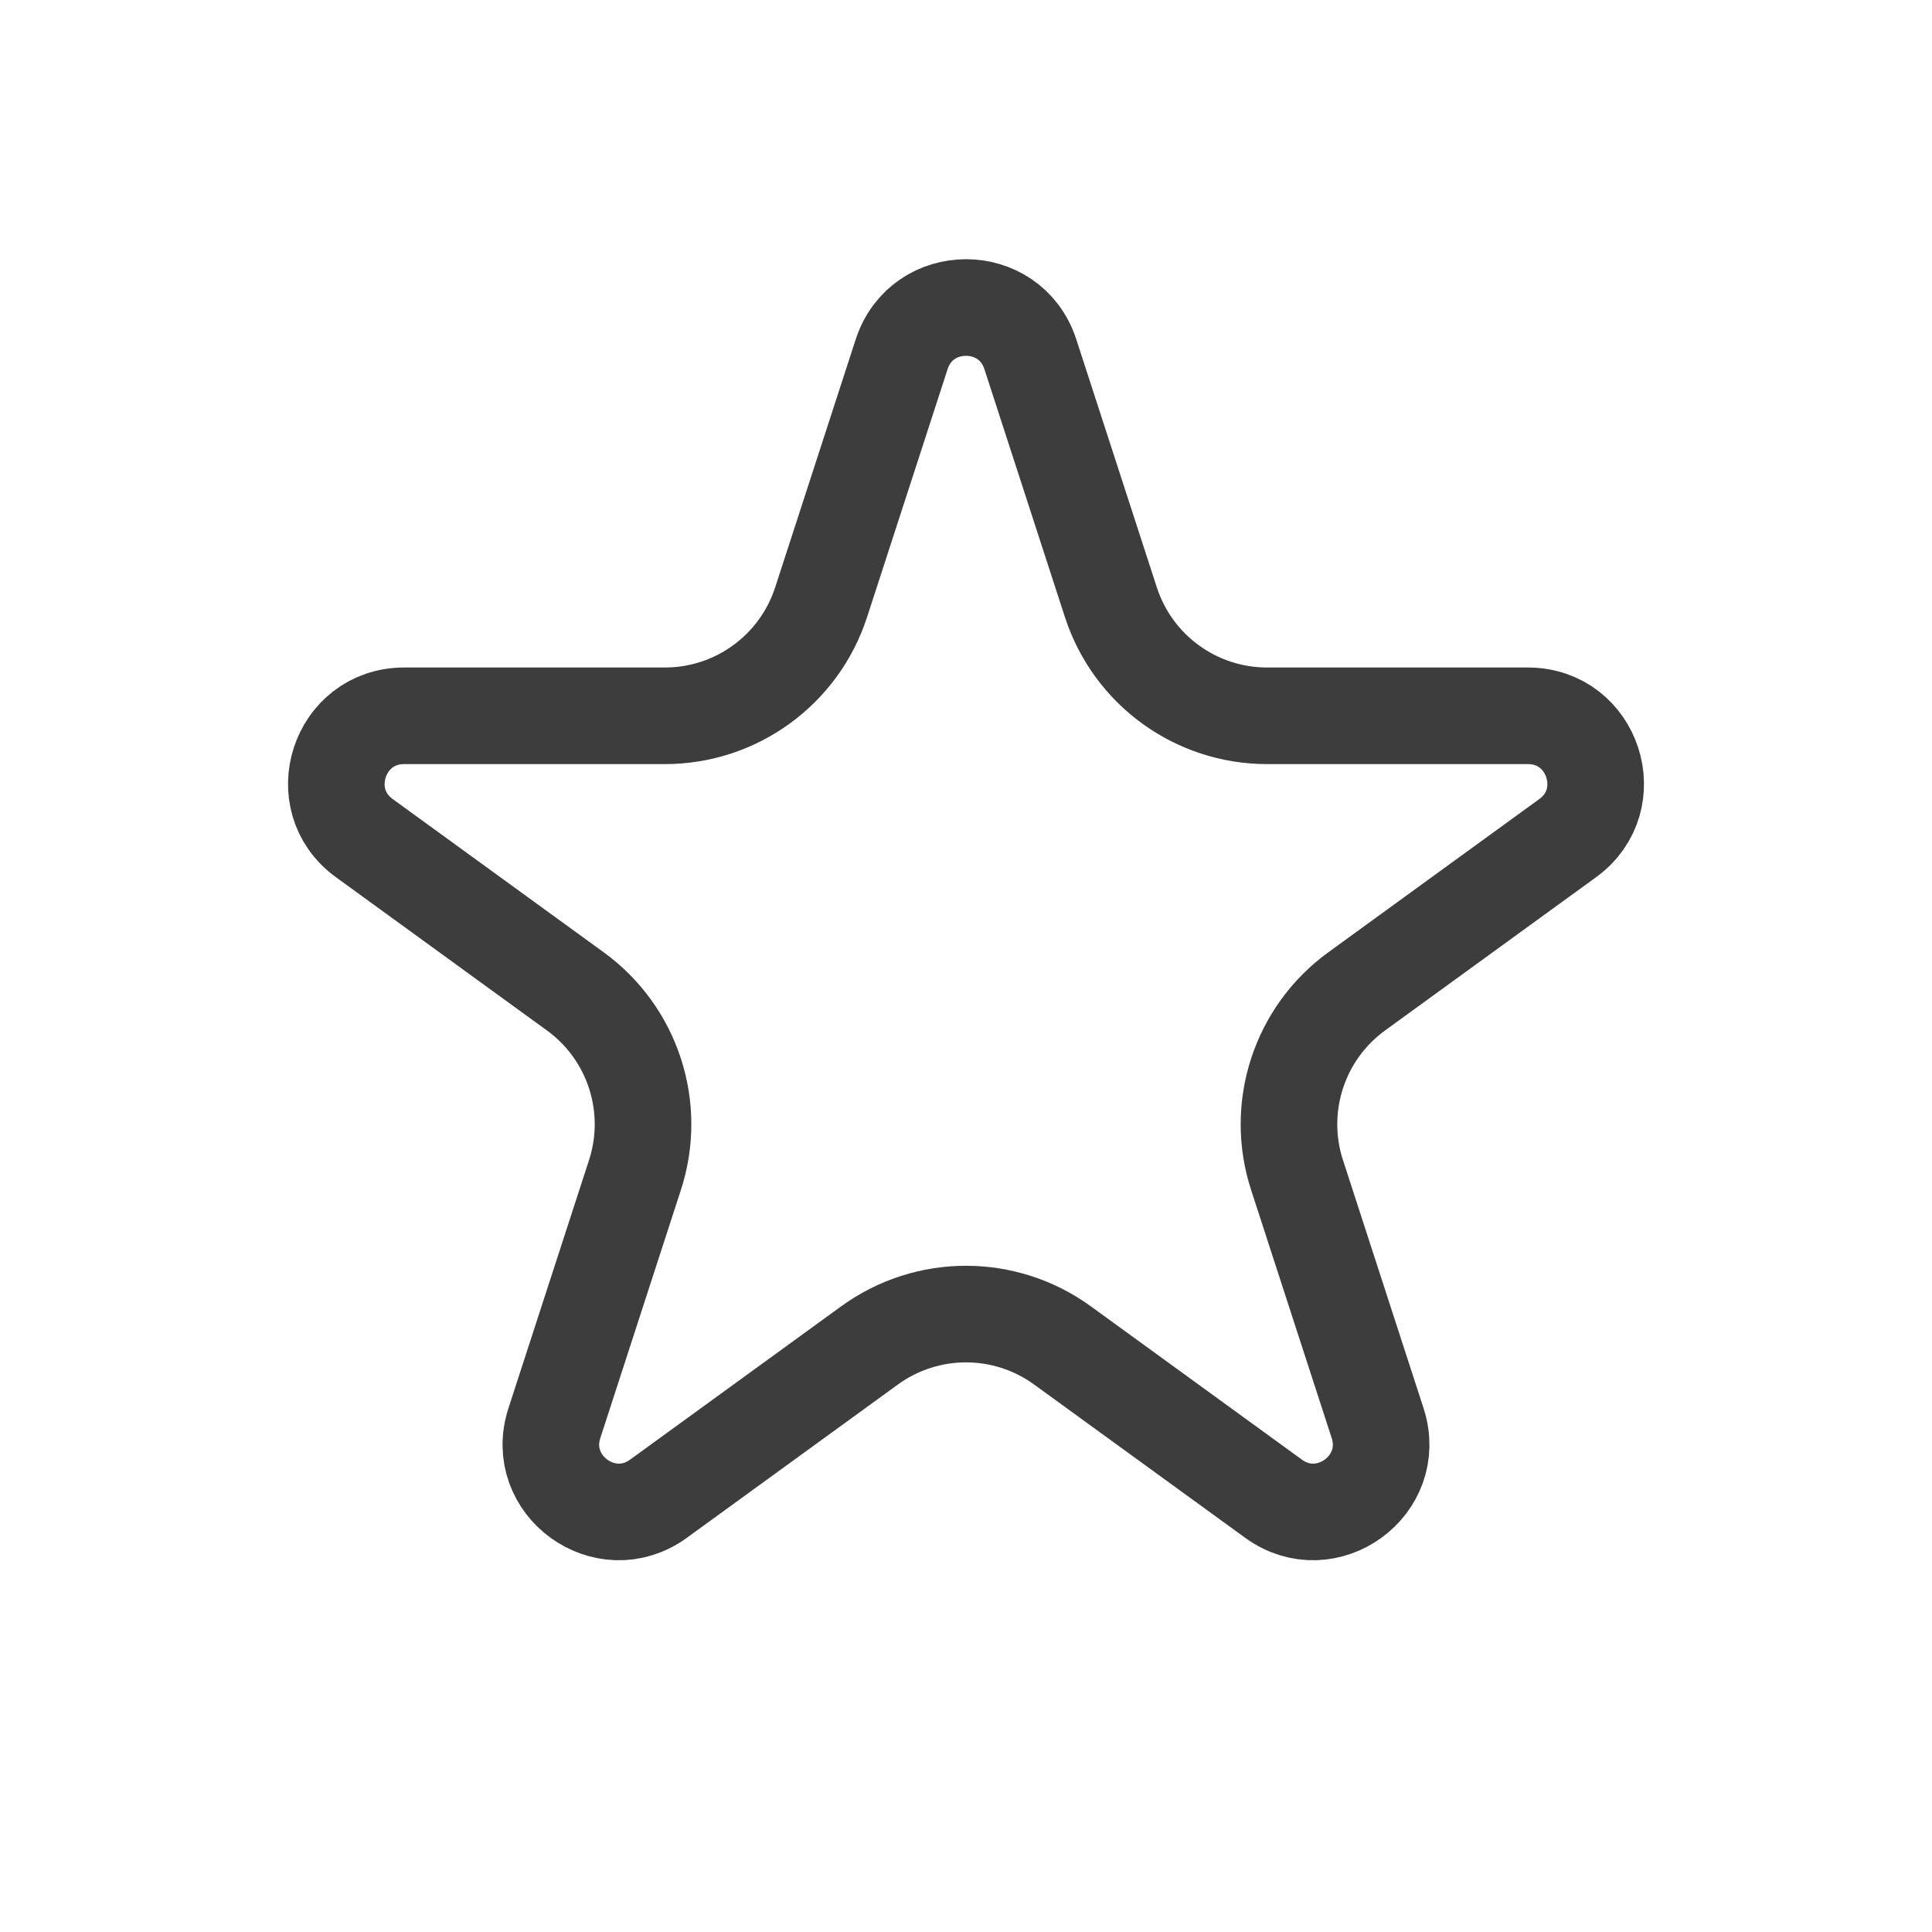 <svg width="20" height="20" viewBox="0 0 20 20" fill="none" xmlns="http://www.w3.org/2000/svg">
<path d="M9.334 3.667C9.544 3.022 10.456 3.022 10.666 3.667L11.5 6.235C11.728 6.936 12.38 7.41 13.117 7.41H15.817C16.495 7.41 16.777 8.278 16.229 8.676L14.044 10.263C13.448 10.696 13.199 11.464 13.427 12.164L14.261 14.732C14.471 15.377 13.732 15.913 13.184 15.515L10.999 13.928C10.403 13.495 9.597 13.495 9.001 13.928L6.816 15.515C6.268 15.913 5.529 15.377 5.739 14.732L6.573 12.164C6.801 11.464 6.552 10.696 5.956 10.263L3.771 8.676C3.223 8.278 3.505 7.41 4.183 7.41H6.883C7.619 7.41 8.272 6.936 8.5 6.235L9.334 3.667Z" stroke="#3D3D3D"/>
</svg>
